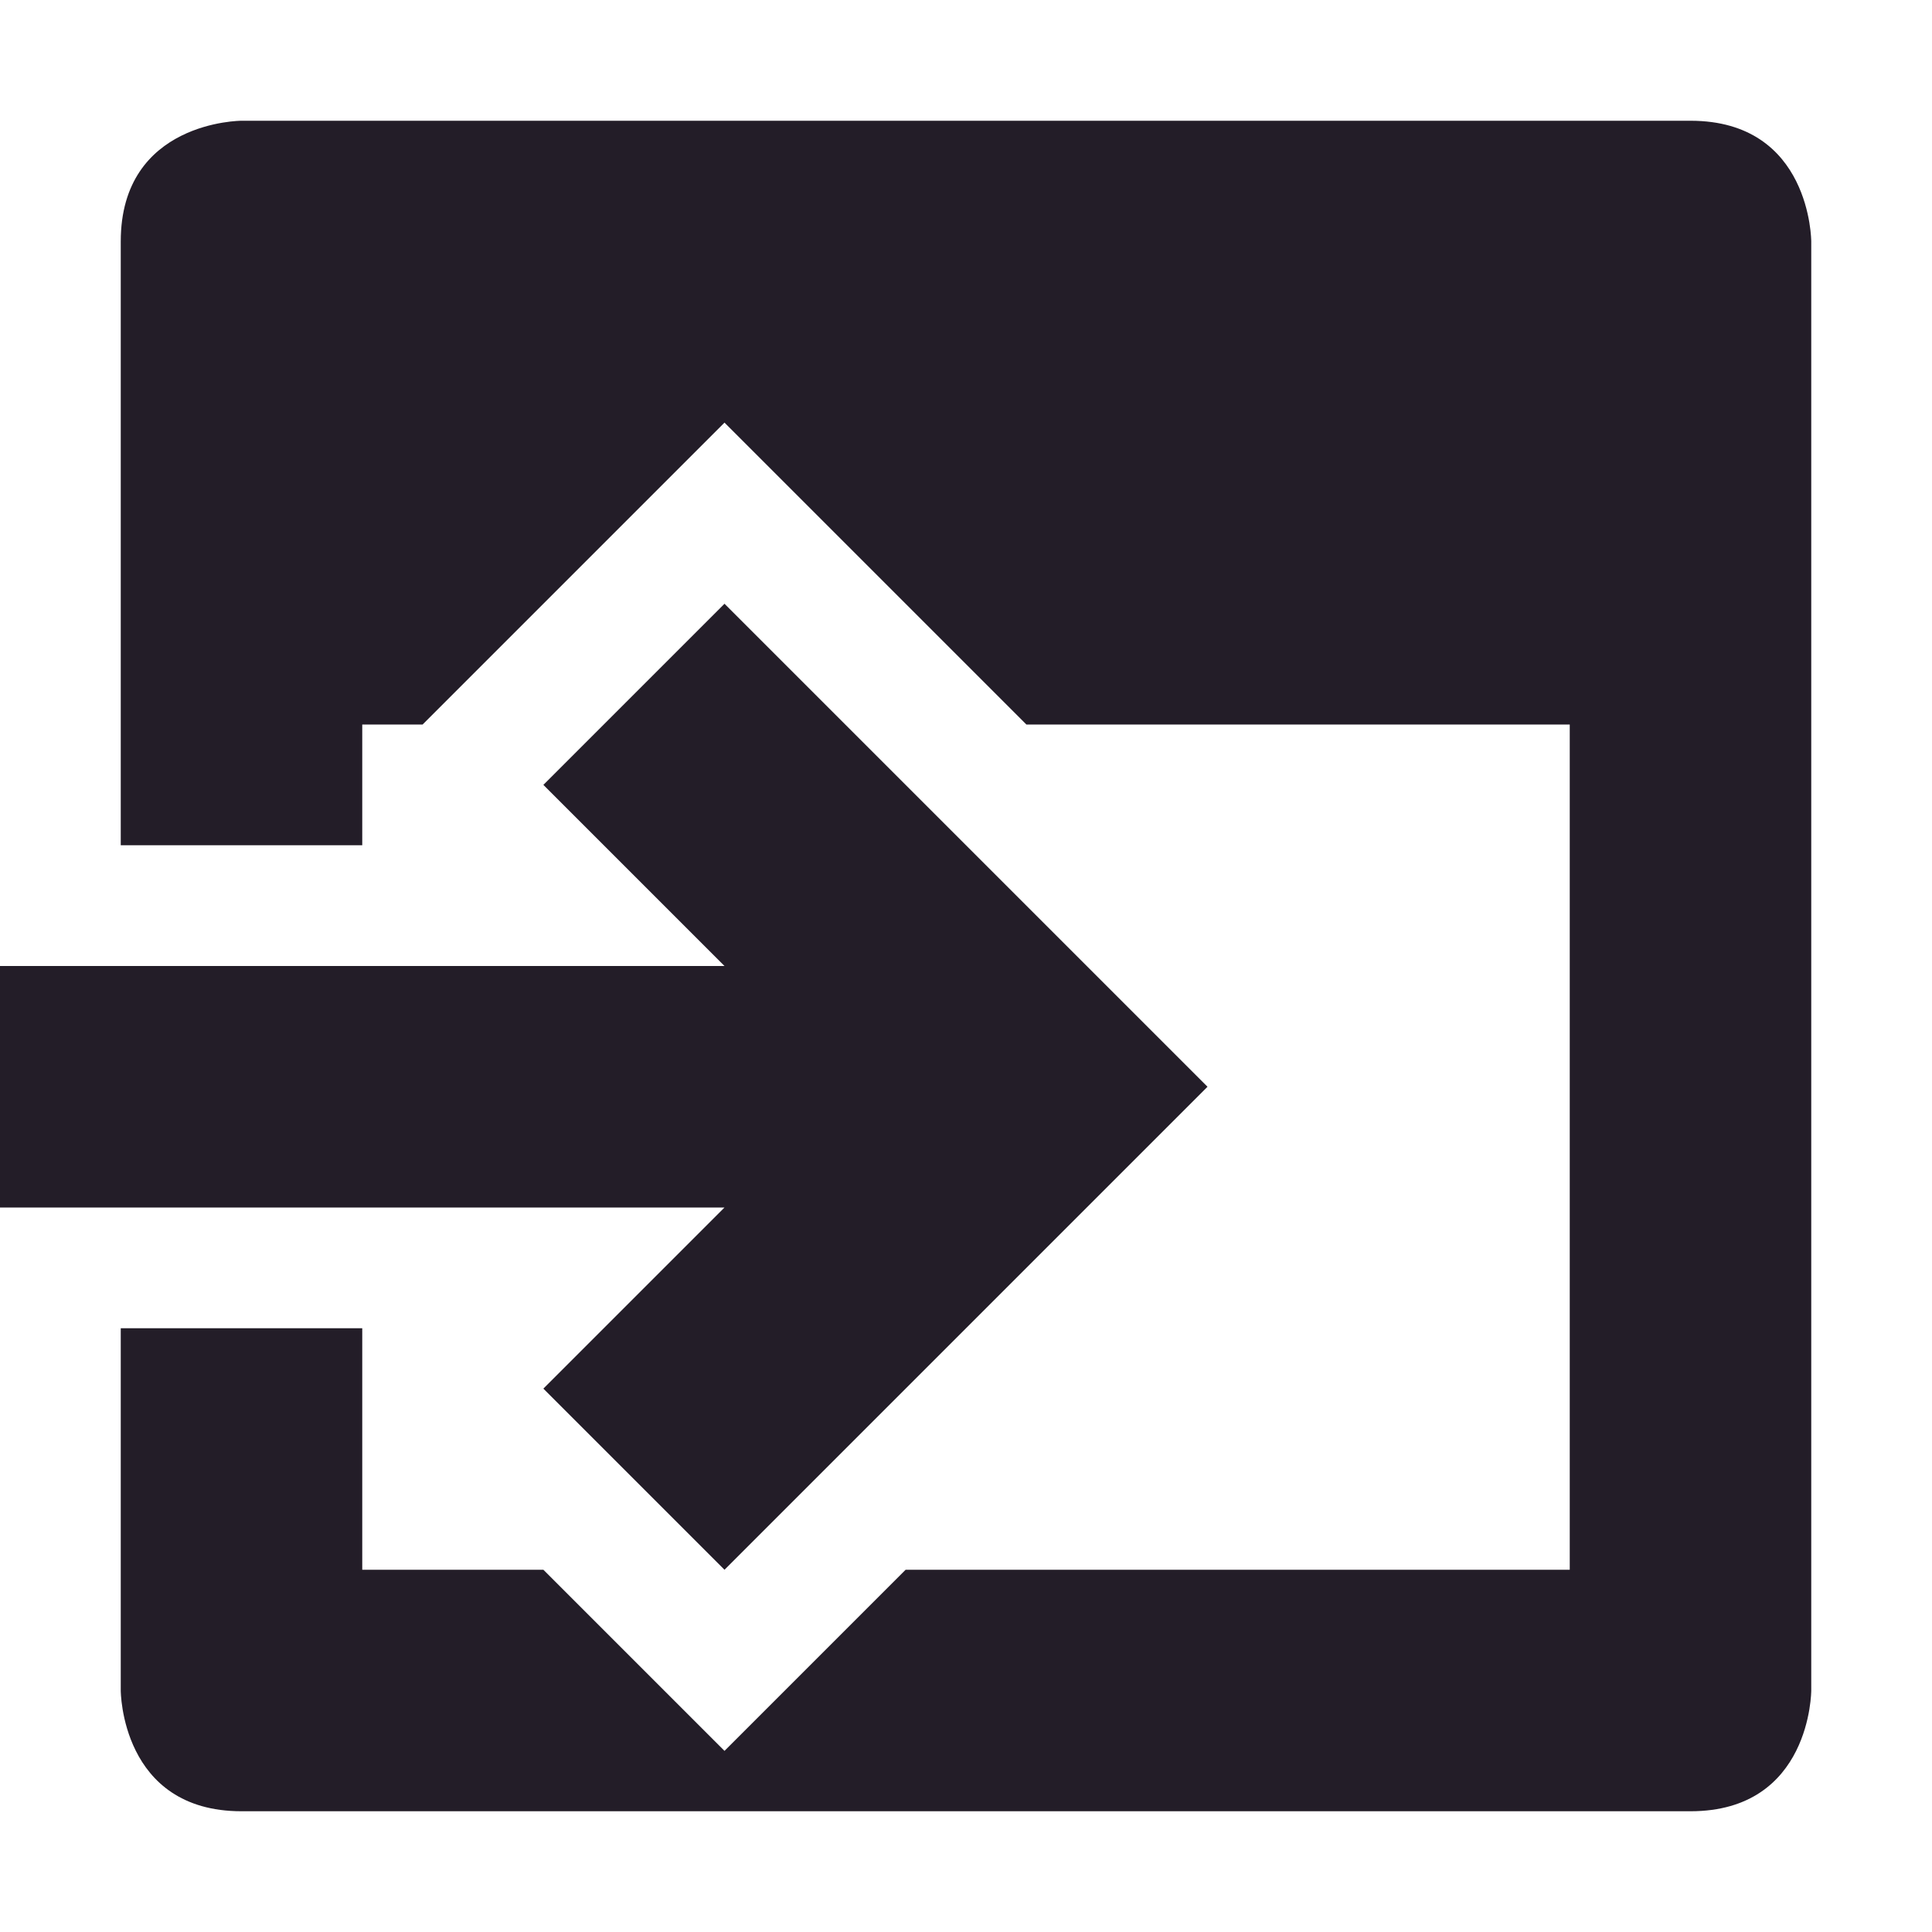 <svg xmlns="http://www.w3.org/2000/svg" width="16" height="16" version="1.1">
 <defs>
  <style id="current-color-scheme" type="text/css">
   .ColorScheme-Text { color:#231d28; } .ColorScheme-Highlight { color:#4285f4; } .ColorScheme-NeutralText { color:#ff9800; } .ColorScheme-PositiveText { color:#4caf50; } .ColorScheme-NegativeText { color:#f44336; }
  </style>
 </defs>
 <path style="fill:currentColor" class="ColorScheme-Text" d="M 6,5 4.5,6.5 6,8 H 0 V 10 H 6 L 4.5,11.5 6,13 10,9 Z M 2,1 C 2,1 1,1 1,2 V 7 H 3 V 6 H 3.5 L 6,3.5 8.5,6 H 13 V 13 H 7.5 L 6,14.5 4.5,13 H 3 V 11 H 1 V 14 C 1,14 1,15 2,15 H 14 C 15,15 15,14 15,14 V 2 C 15,2 15,1 14,1 Z"/>
</svg>
